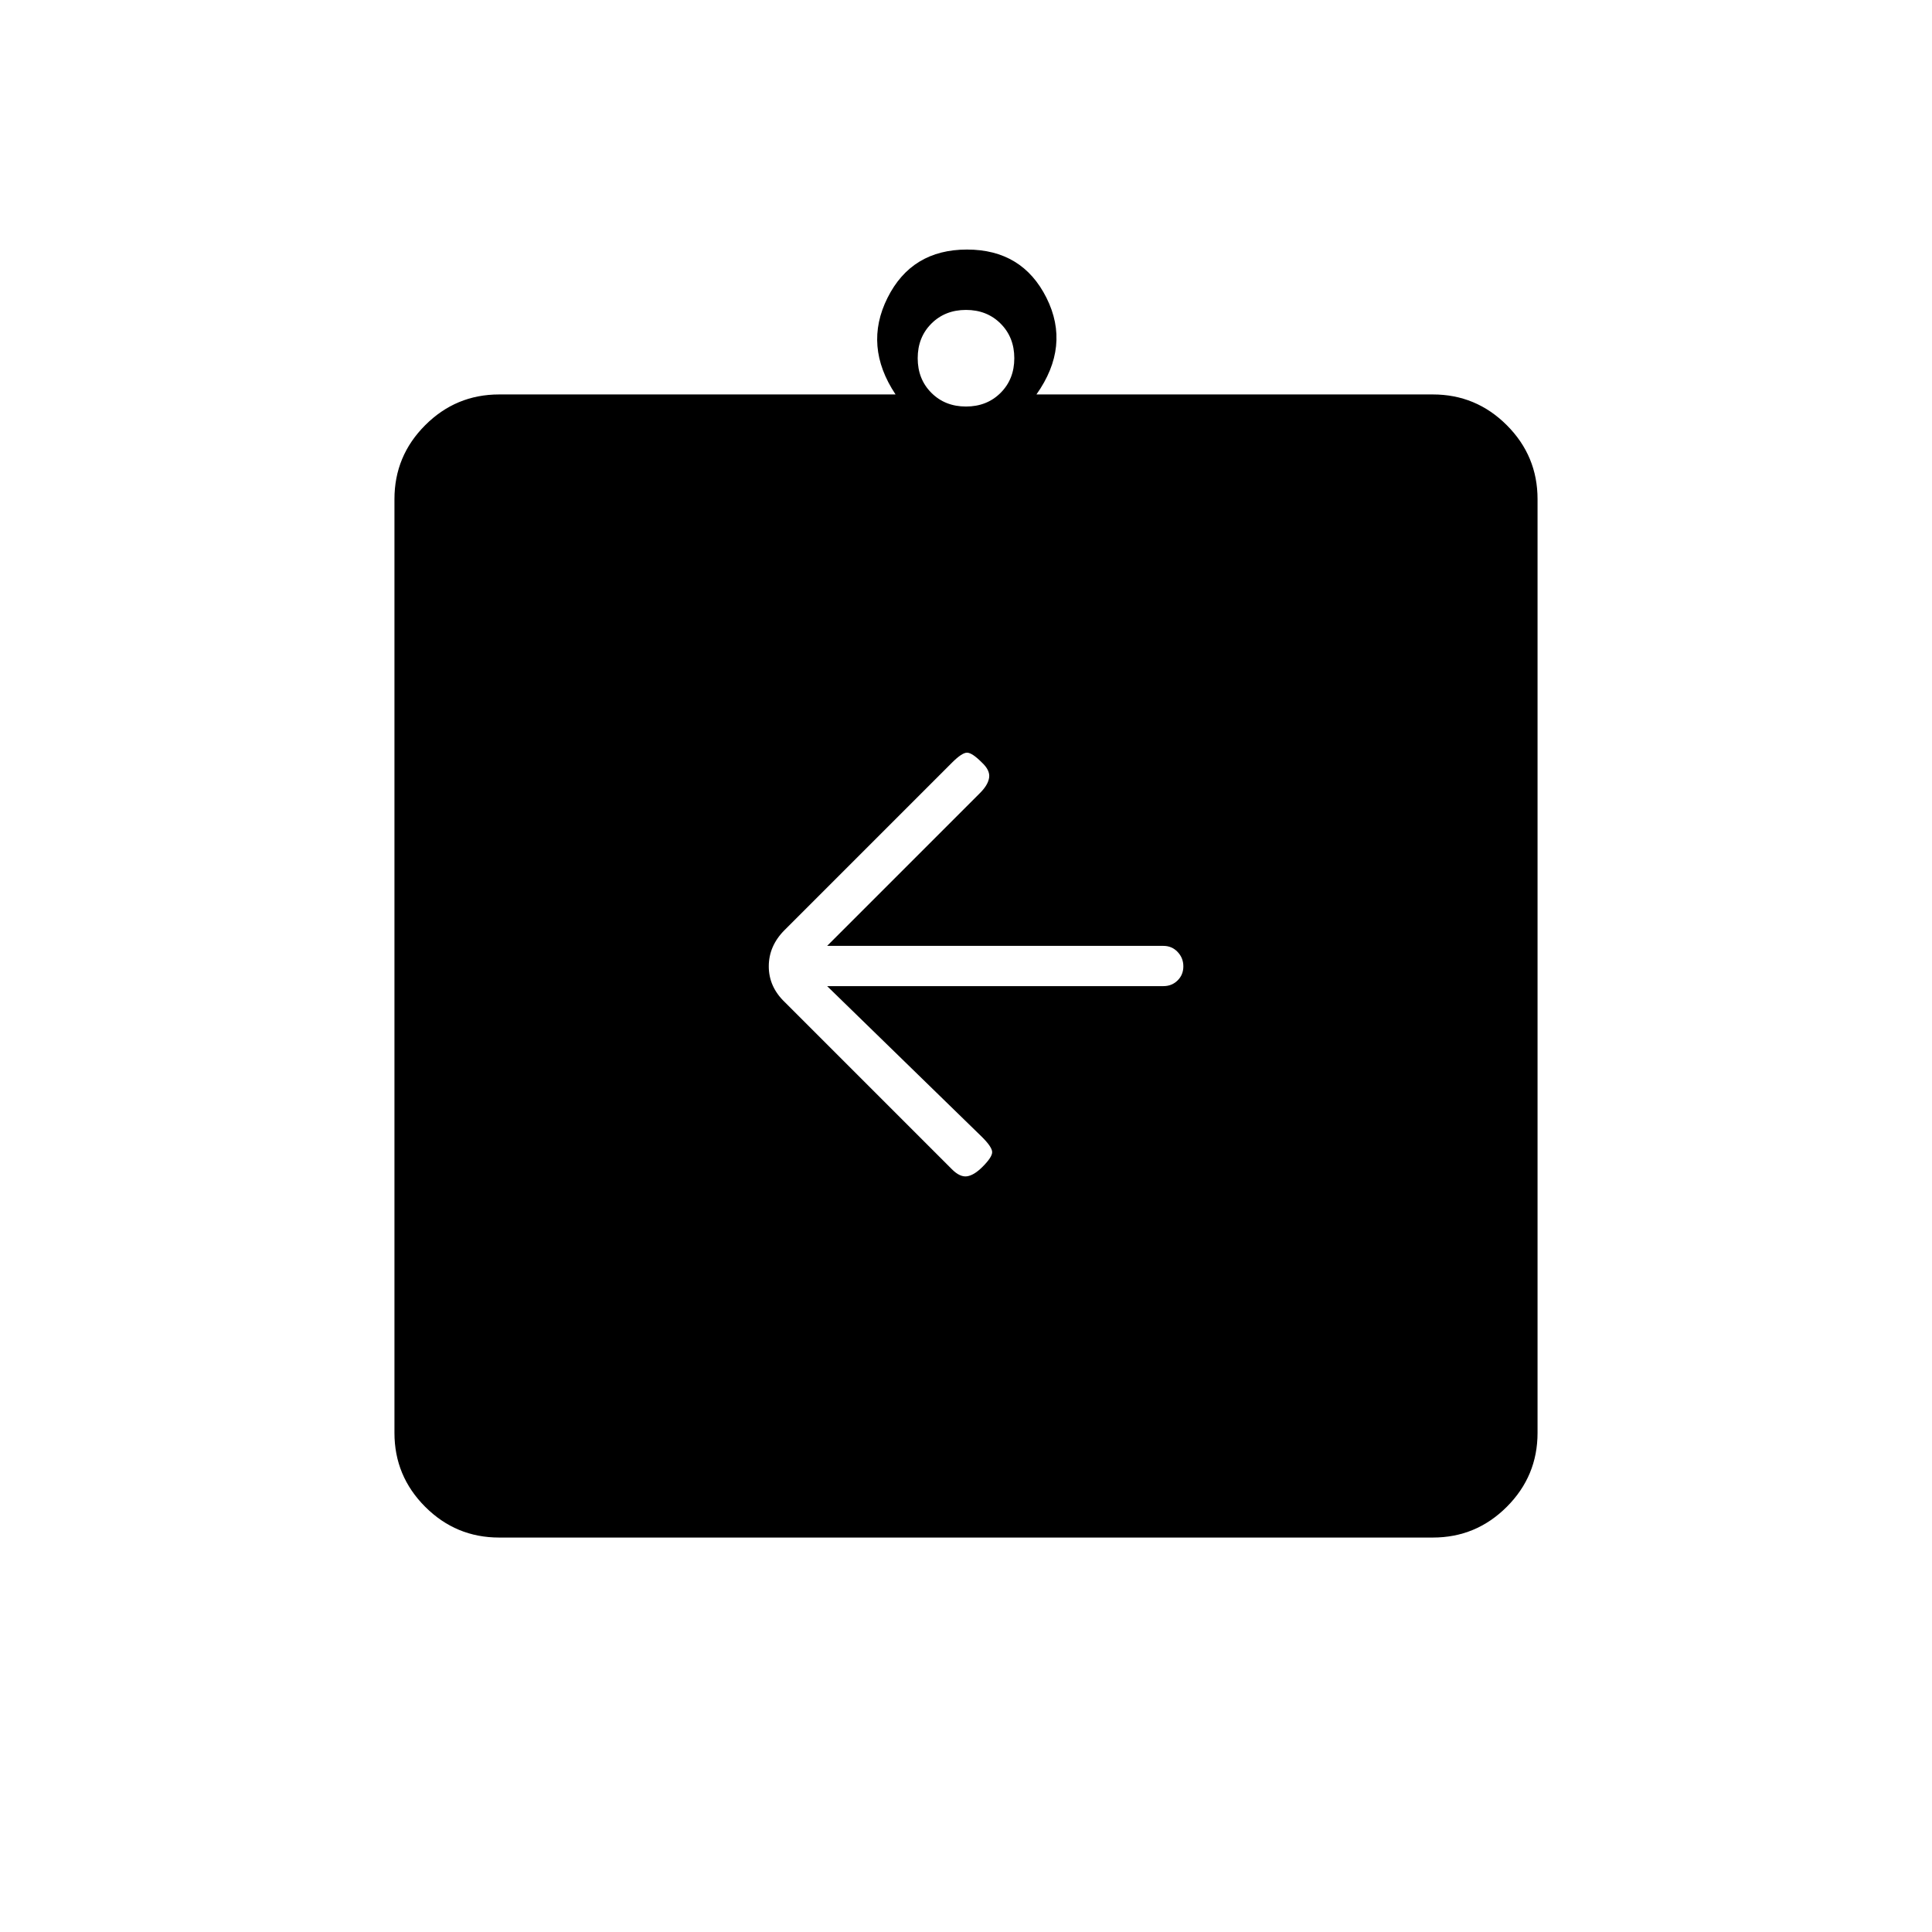 <svg xmlns="http://www.w3.org/2000/svg" height="20" viewBox="0 -960 960 960" width="20"><path d="M411-470h167.072q4.219 0 7.074-2.825 2.854-2.824 2.854-7 0-4.175-2.854-7.175-2.855-3-7.074-3H411l76-76q4-4 4.5-7.667.5-3.666-3.717-7.55Q483-586 480.5-586t-7.5 5l-83.138 83.138Q382-490 382-479.818T390-462l83 83q4 4 7.5 3.5t7.717-4.717Q493-385 493-387.5t-5-7.5l-77-75ZM248-196q-21.45 0-36.725-15.275Q196-226.55 196-248v-464q0-21.45 15.275-36.725Q226.55-764 248-764h197q-16-24-4-48t39.5-24q27.5 0 39.5 24t-5 48h197q21.45 0 36.725 15.275Q764-733.45 764-712v464q0 21.45-15.275 36.725Q733.45-196 712-196H248Zm232-562q10.4 0 17.2-6.8 6.8-6.8 6.8-17.2 0-10.4-6.8-17.2-6.8-6.8-17.2-6.8-10.4 0-17.2 6.8-6.8 6.8-6.8 17.2 0 10.4 6.8 17.2 6.8 6.8 17.2 6.8Z"/></svg>